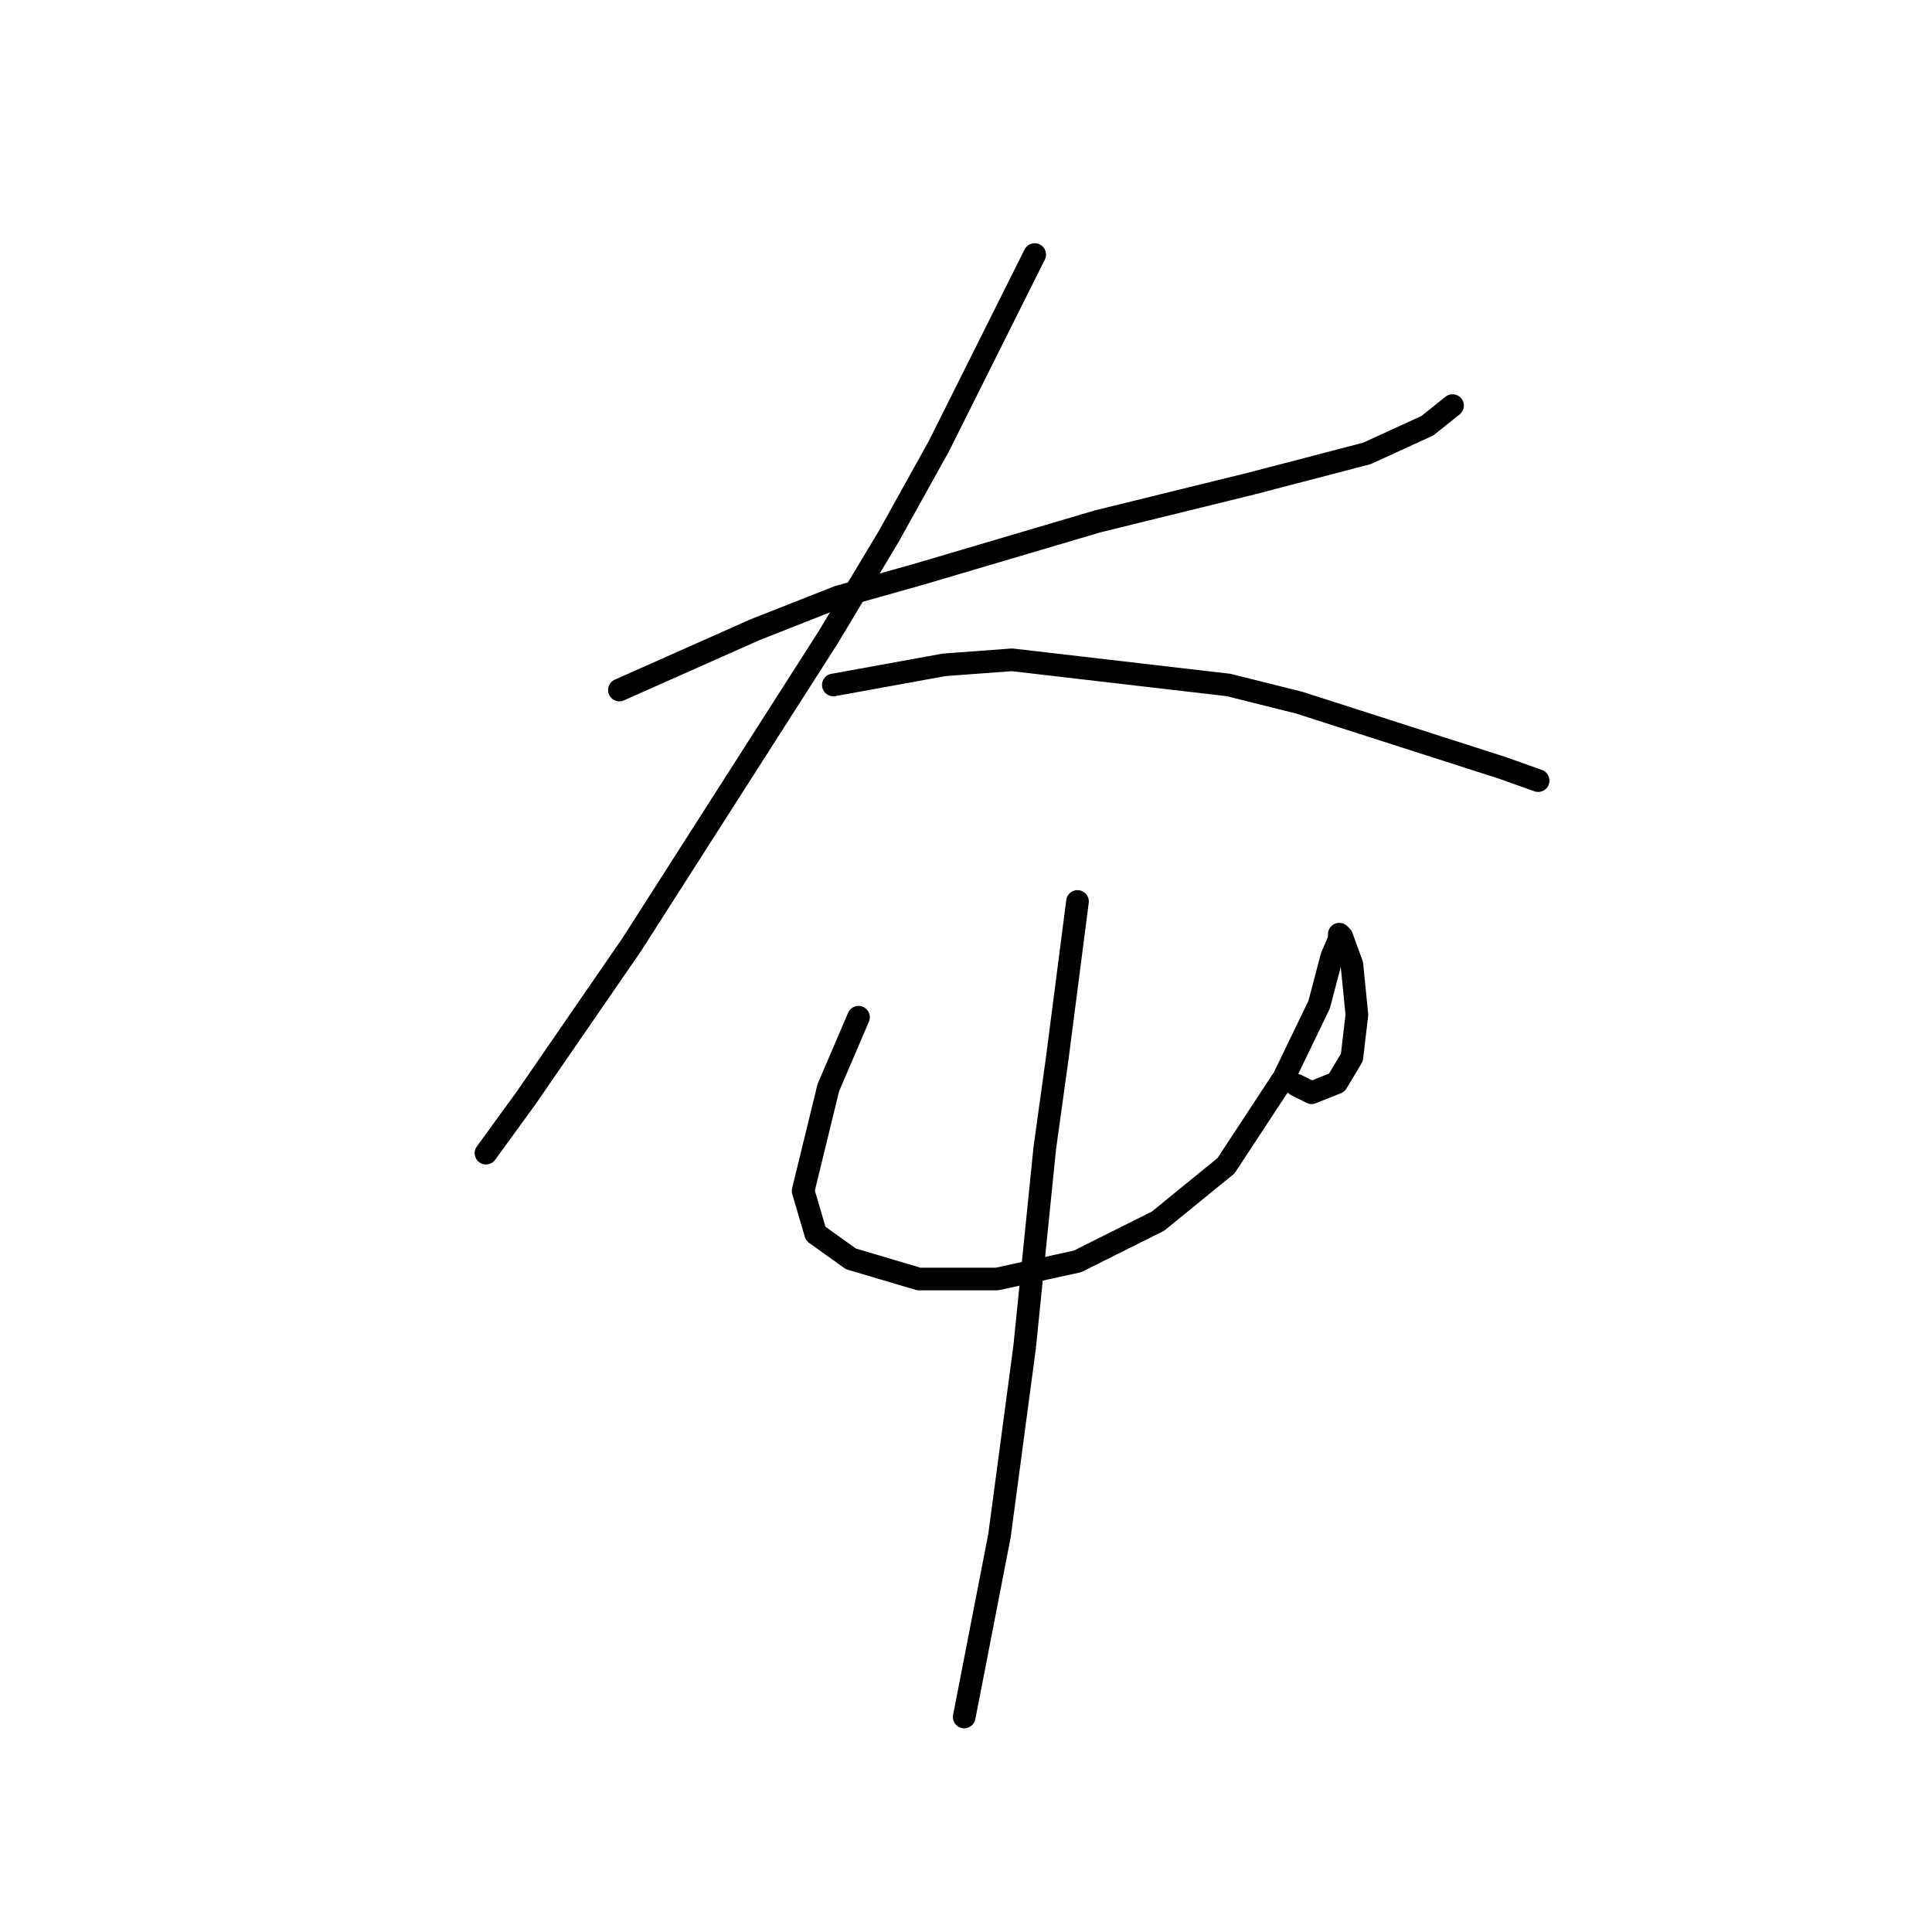 <?xml version="1.0" standalone="no"?>
    <svg width="256" height="256" xmlns="http://www.w3.org/2000/svg" version="1.1">
    <polyline stroke="black" stroke-width="3" stroke-linecap="round" fill="transparent" stroke-linejoin="round" points="82.071 91.43 91.076 87.428 100.082 83.426 111.088 79.09 121.761 76.088 145.442 69.084 165.787 64.081 181.13 60.078 189.135 56.41 192.47 53.741 192.47 53.741 " />
        <polyline stroke="black" stroke-width="3" stroke-linecap="round" fill="transparent" stroke-linejoin="round" points="137.104 33.729 130.767 46.404 124.43 59.078 117.759 71.085 109.754 84.426 83.739 125.117 69.73 145.462 64.394 152.8 64.394 152.8 " />
        <polyline stroke="black" stroke-width="3" stroke-linecap="round" fill="transparent" stroke-linejoin="round" points="110.421 90.763 117.759 89.429 125.097 88.095 134.102 87.428 162.786 90.763 172.125 93.098 199.141 101.77 203.81 103.437 203.81 103.437 " />
        <polyline stroke="black" stroke-width="3" stroke-linecap="round" fill="transparent" stroke-linejoin="round" points="113.757 134.789 111.755 139.459 109.754 144.128 106.419 157.803 108.086 163.473 112.756 166.808 121.761 169.477 132.101 169.477 142.774 167.142 153.447 161.805 162.452 154.468 170.123 142.794 174.793 133.122 176.46 126.785 177.461 124.45 177.461 123.783 177.795 124.116 179.129 127.785 179.796 134.456 179.129 140.126 177.127 143.461 173.792 144.795 171.791 143.795 171.791 143.795 " />
        <polyline stroke="black" stroke-width="3" stroke-linecap="round" fill="transparent" stroke-linejoin="round" points="142.774 119.447 141.44 129.786 140.105 140.126 138.438 152.133 135.77 178.482 132.434 203.497 127.765 227.511 127.765 227.511 " />
        </svg>